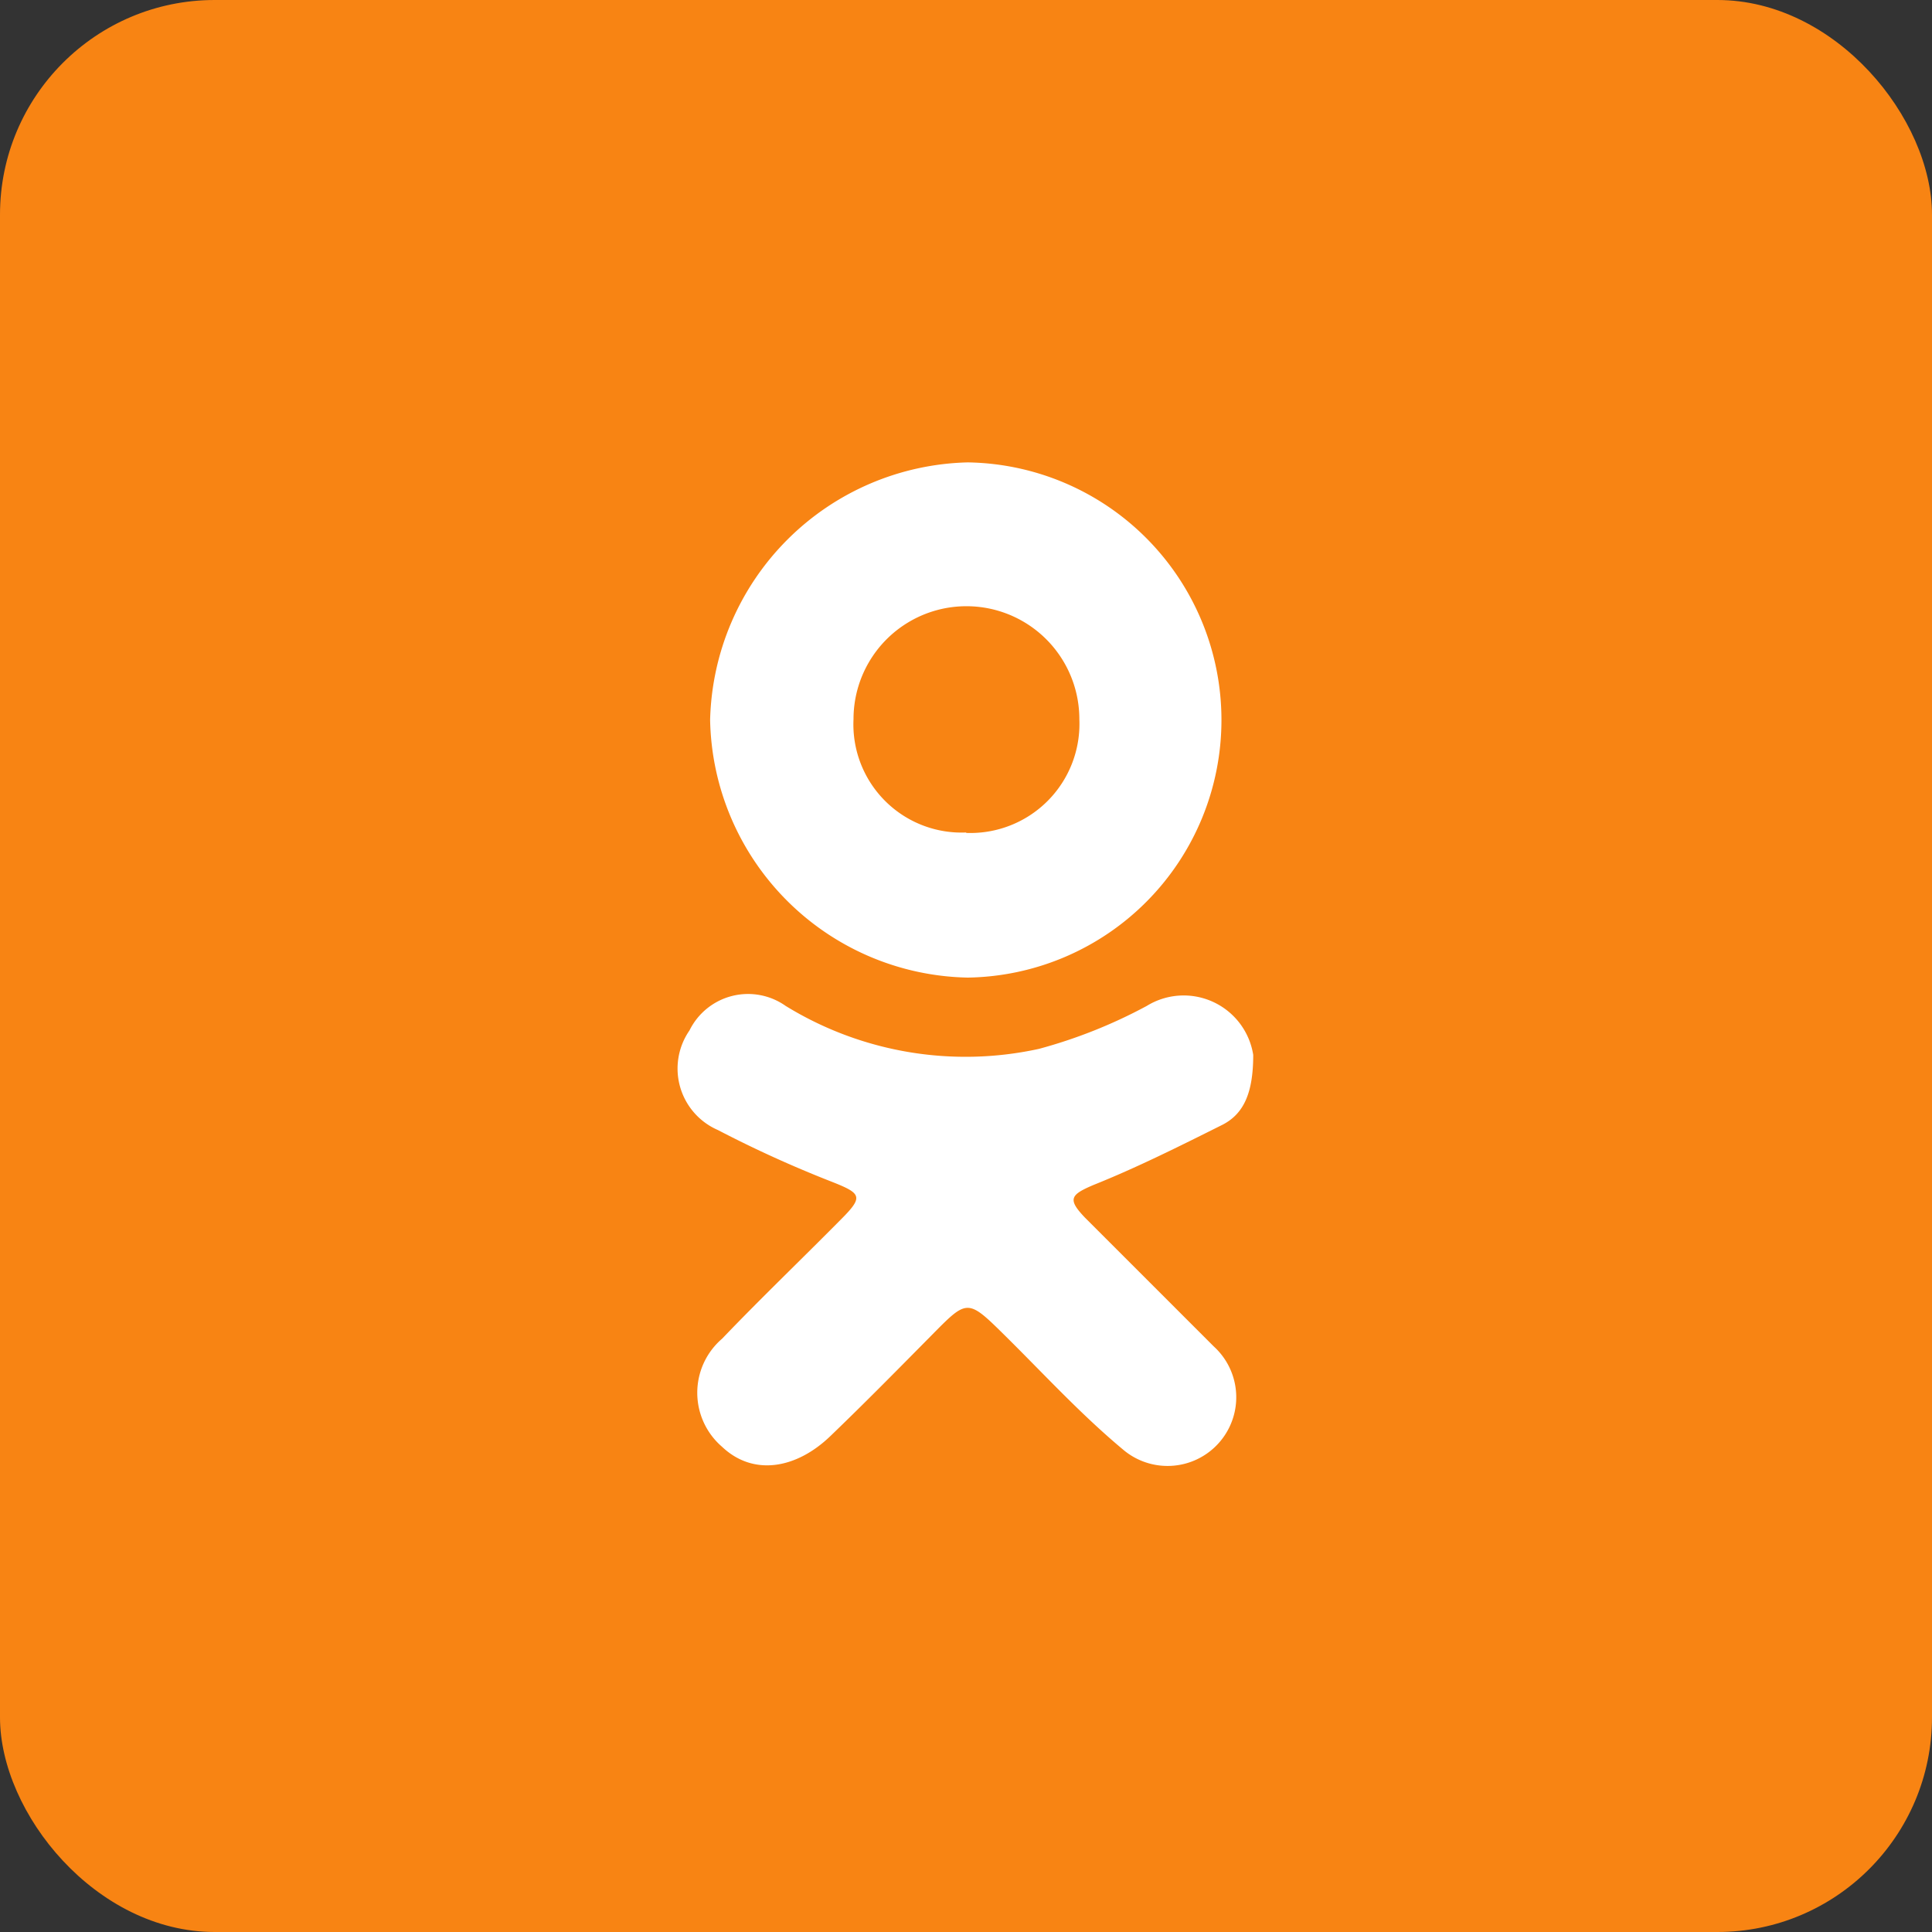 <svg id="Слой_1" data-name="Слой 1" xmlns="http://www.w3.org/2000/svg" viewBox="0 0 45 45"><rect x="0" y="0" width="45" height="45" fill="#333333" stroke="none"/><defs><style>.cls-1{fill:#f88413;}.cls-2{fill:#fff;}</style></defs><title>ok</title><rect class="cls-1" width="45" height="45" rx="5" ry="5"/><path class="cls-2" d="M29.19,24.57c0,.87-.21,1.37-.72,1.63-1,.5-2,1-3,1.4-.54.23-.61.33-.2.76,1,1,2,2,3,3a1.6,1.6,0,0,1-2.08,2.43c-1-.83-1.85-1.76-2.76-2.66s-.89-.88-1.76,0-1.54,1.56-2.33,2.32-1.79.94-2.52.25a1.66,1.66,0,0,1,0-2.52c.9-.94,1.84-1.84,2.76-2.77.54-.54.49-.61-.22-.89a27.11,27.11,0,0,1-2.64-1.2A1.56,1.56,0,0,1,16.06,24a1.52,1.52,0,0,1,2.24-.57,8,8,0,0,0,5.9,1,11.7,11.7,0,0,0,2.51-1A1.64,1.64,0,0,1,29.19,24.57Z"/><path class="cls-2" d="M28.45,16.77a6,6,0,0,1-5.91,6,6.12,6.12,0,0,1-6-6,6.15,6.15,0,0,1,6-6A6,6,0,0,1,28.45,16.77Zm-5.95,2.63a2.54,2.54,0,0,0,2.64-2.65,2.63,2.63,0,1,0-5.26,0A2.52,2.52,0,0,0,22.51,19.39Z"/></svg>